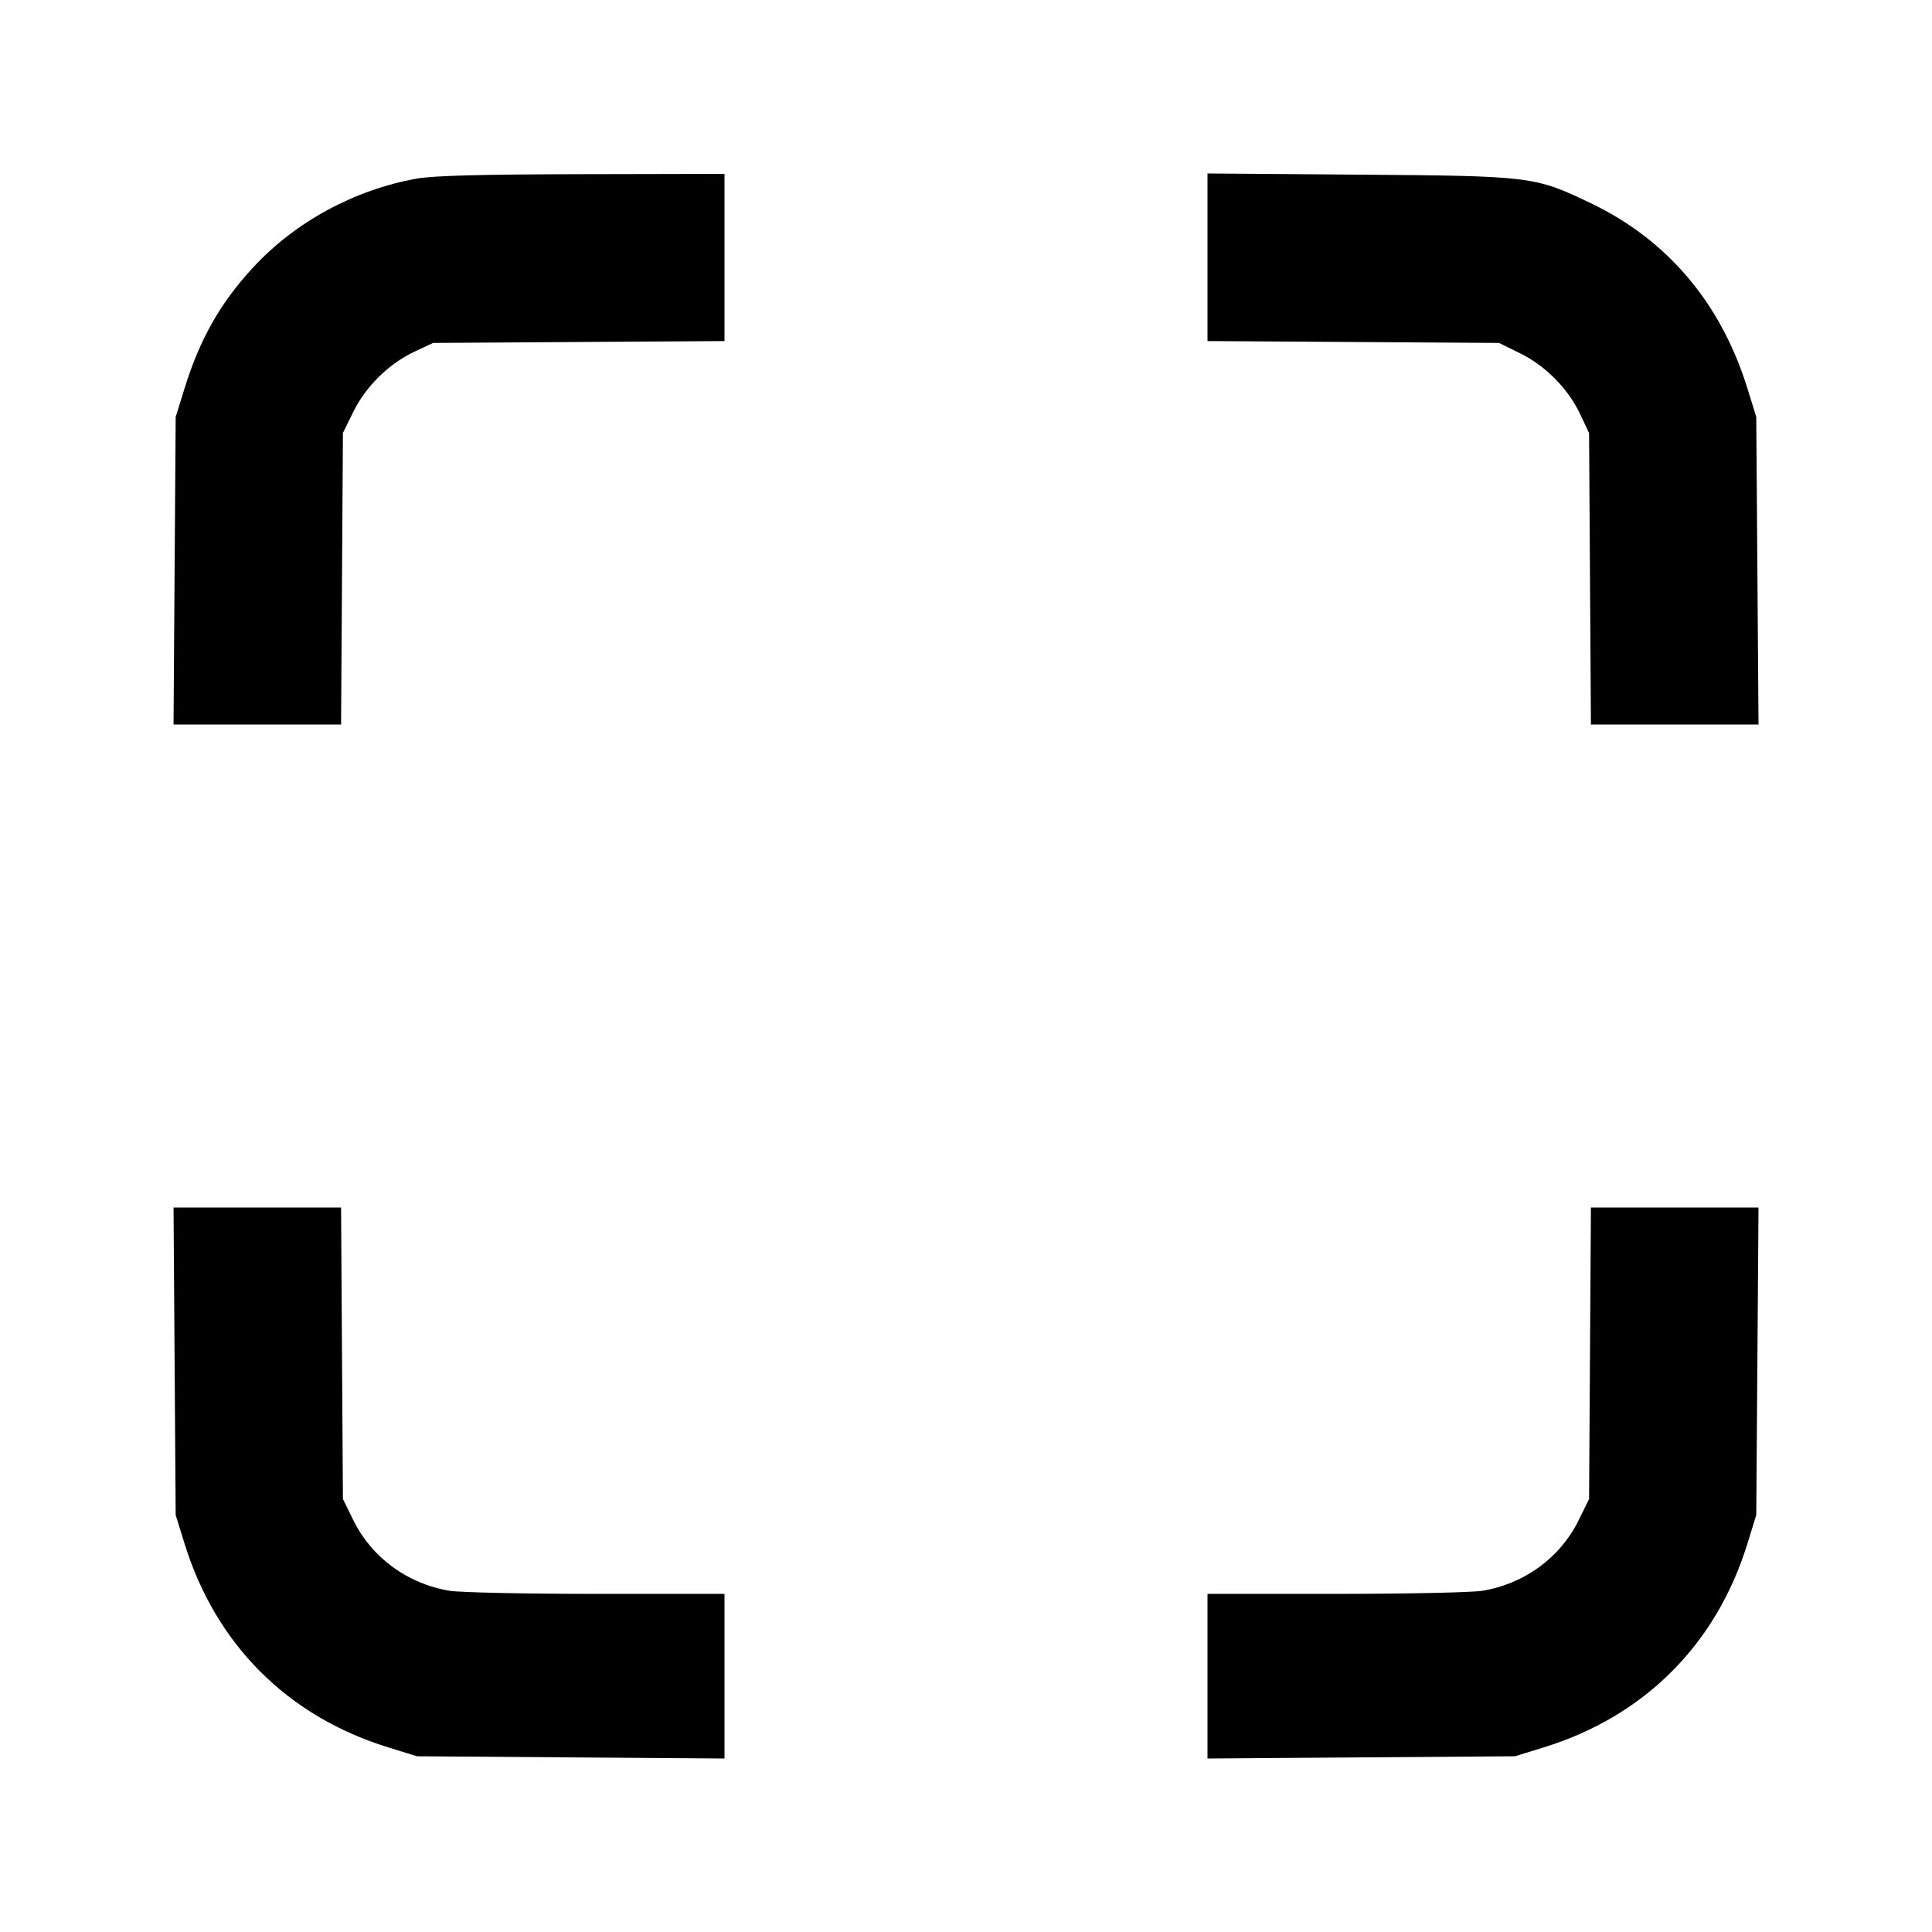 <svg xmlns="http://www.w3.org/2000/svg" width="512" height="512"><path d="M110.371 47.342c-16.586 3.01-32.101 11.446-43.3 23.542-8.655 9.348-14.11 18.967-18.154 32.01l-2.361 7.613-.283 40.746L45.989 192h44.399l.246-38.633.246-38.633 2.766-5.617c3.331-6.764 9.436-12.757 16.248-15.95l4.879-2.287 38.614-.246L192 90.388V46.08l-37.76.077c-26.961.055-39.507.394-43.869 1.185M320 68.181v22.207l38.633.246 38.633.246 5.617 2.766c6.764 3.331 12.757 9.436 15.95 16.248l2.287 4.879.246 38.614.246 38.613h44.413l-.299-40.747-.298-40.746-2.318-7.494c-7.016-22.681-21.192-39.443-41.618-49.208-14.798-7.074-15.623-7.175-61.172-7.523L320 45.974v22.207M46.273 360.747l.283 40.746 2.365 7.628c8.276 26.694 27.297 45.712 53.958 53.95l7.628 2.357 40.746.298 40.747.299V422.4l-33.92-.005c-18.656-.003-36.155-.371-38.887-.818-11.181-1.831-20.658-8.767-25.547-18.694l-2.766-5.617-.246-38.633L90.388 320H45.989l.284 40.747m375.093-2.114-.246 38.633-2.766 5.617c-4.889 9.927-14.366 16.863-25.547 18.694-2.732.447-20.231.815-38.887.818L320 422.4v43.625l40.747-.299 40.746-.298 7.628-2.357c26.664-8.239 45.711-27.286 53.95-53.95l2.357-7.628.298-40.746.299-40.747h-44.413l-.246 38.633" fill-rule="evenodd"/></svg>